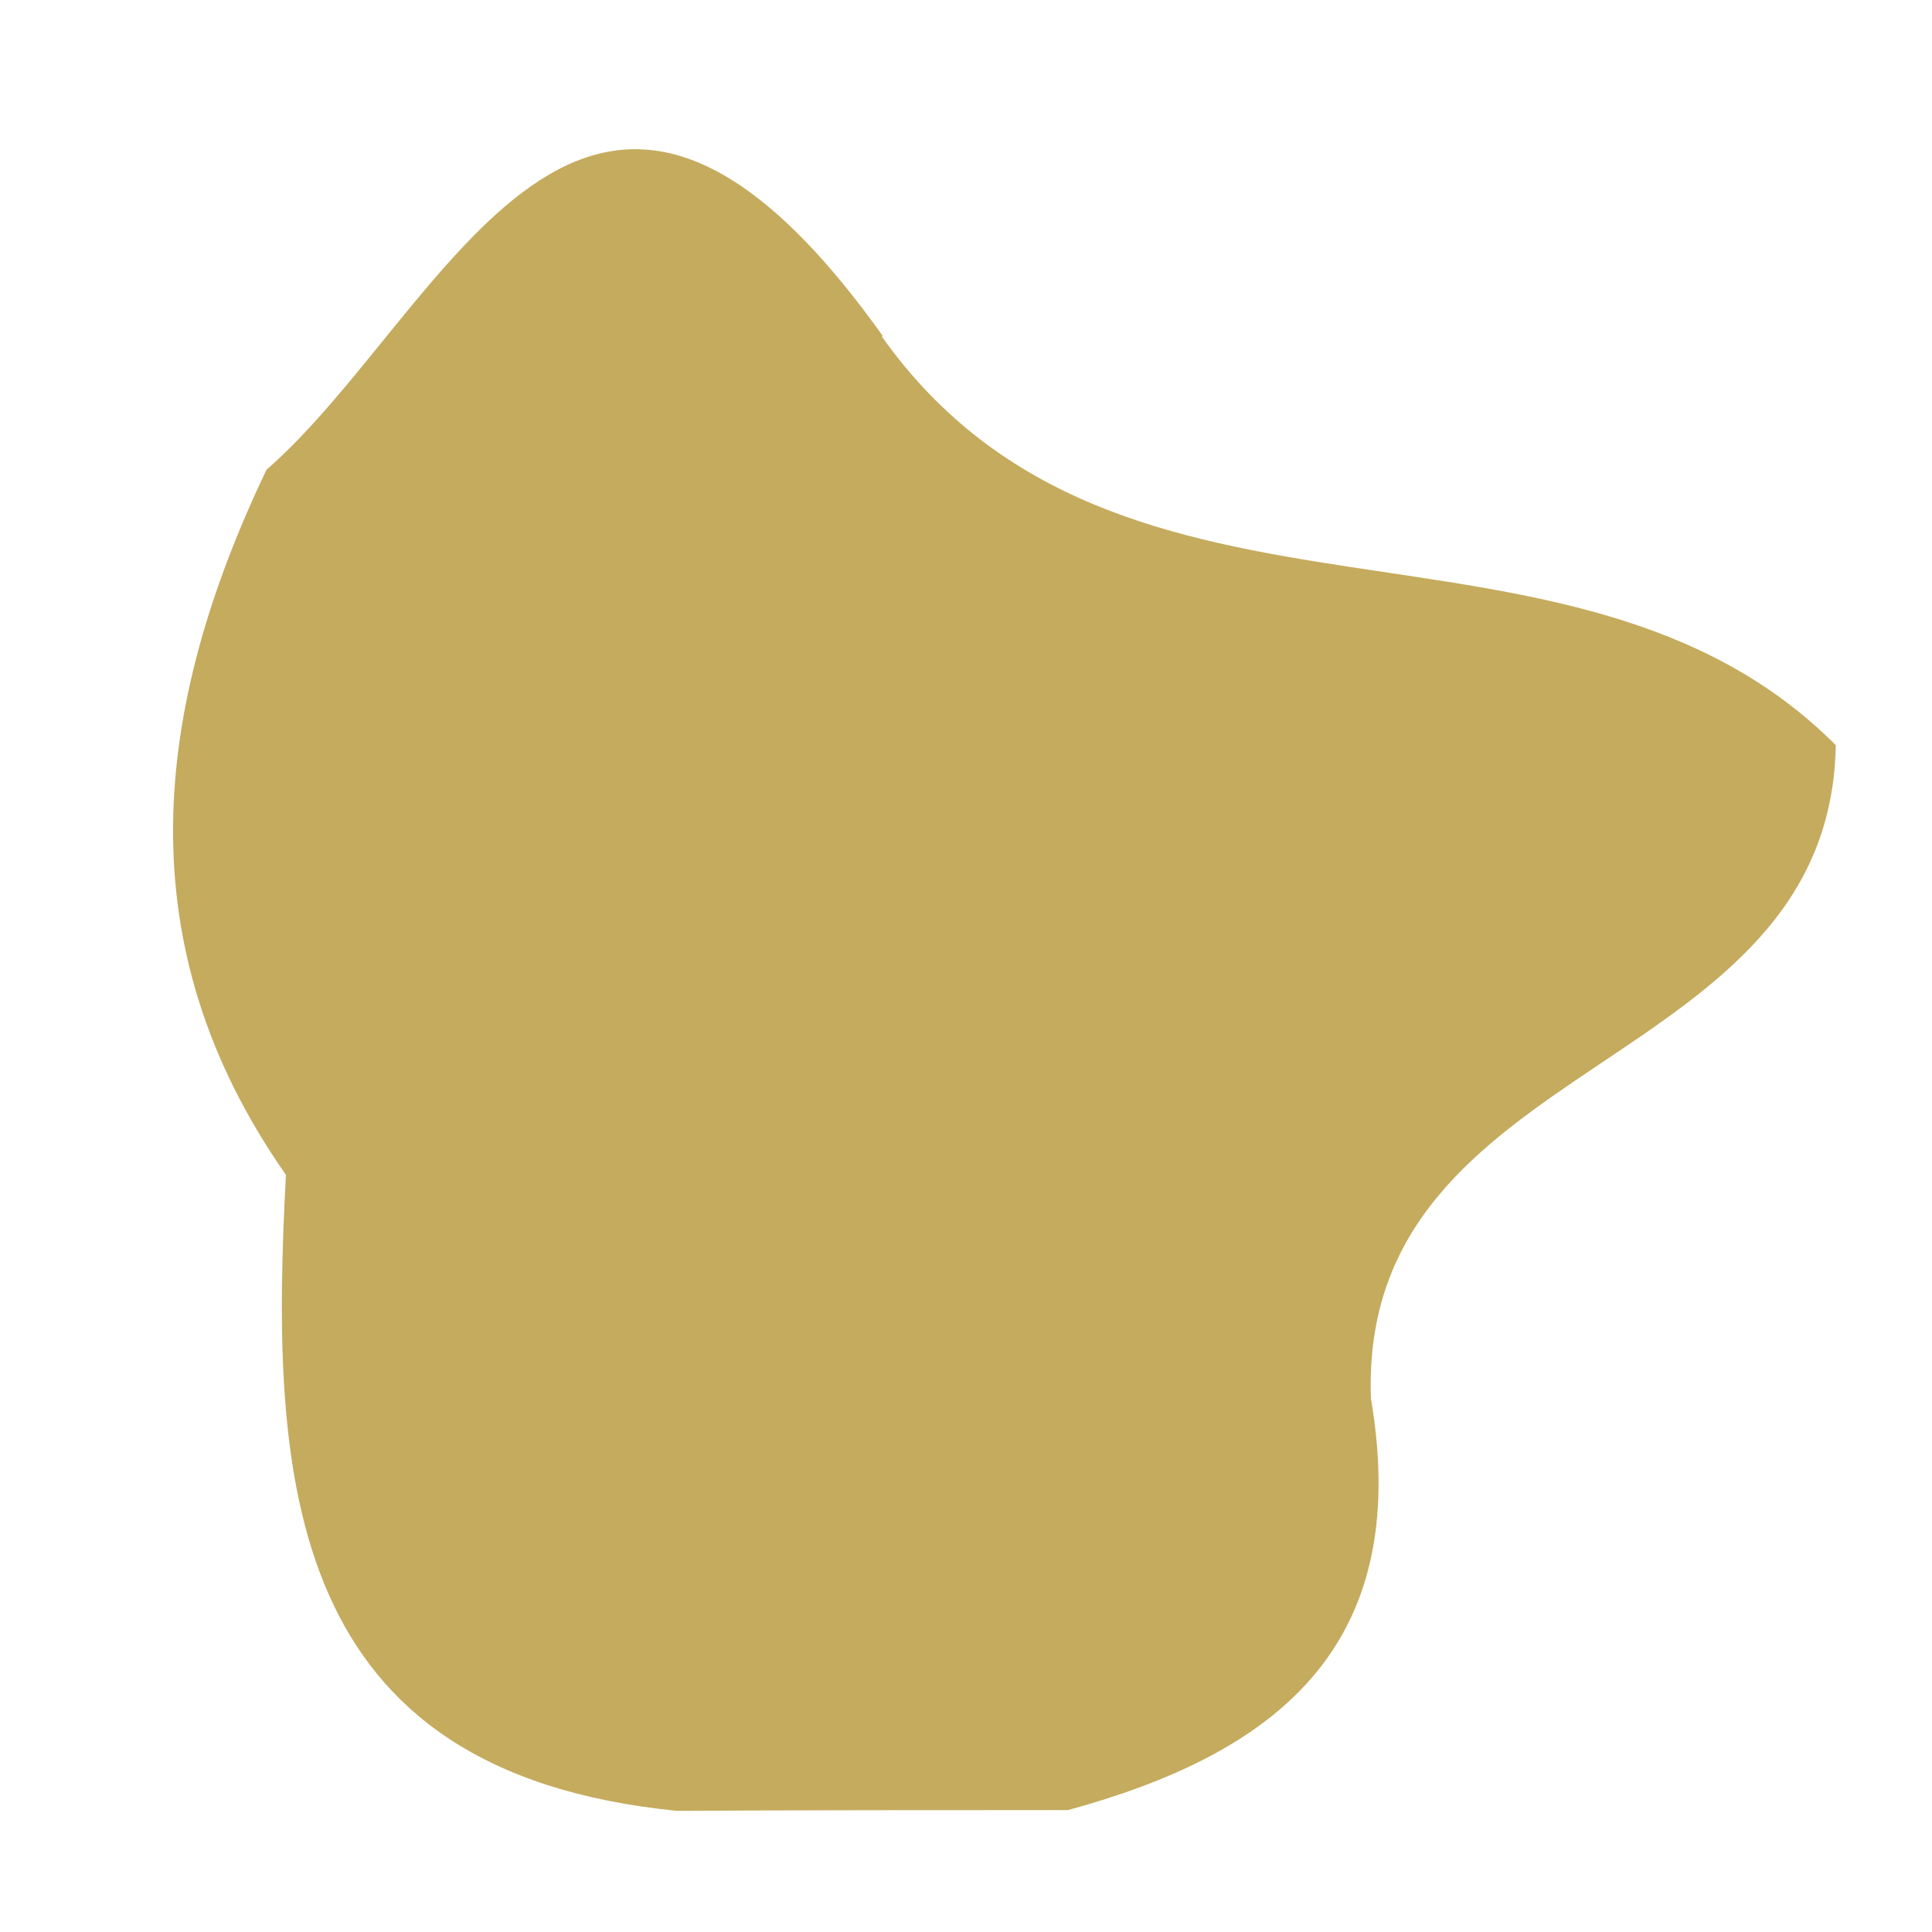 <svg xmlns="http://www.w3.org/2000/svg" width="10" height="10" viewBox="0 0 10 10" fill="none"><path d="M4.565 1.743C5.801 3.48 8.126 2.476 9.502 3.857C9.471 5.574 7.03 5.445 7.096 7.239C7.318 8.543 6.577 9.082 5.528 9.369C4.854 9.369 4.179 9.369 3.504 9.373C1.48 9.171 1.394 7.68 1.48 6.081C0.646 4.89 0.79 3.667 1.379 2.432C2.319 1.609 3.025 -0.428 4.569 1.739L4.565 1.743Z" fill="#C5AB5E"></path></svg>